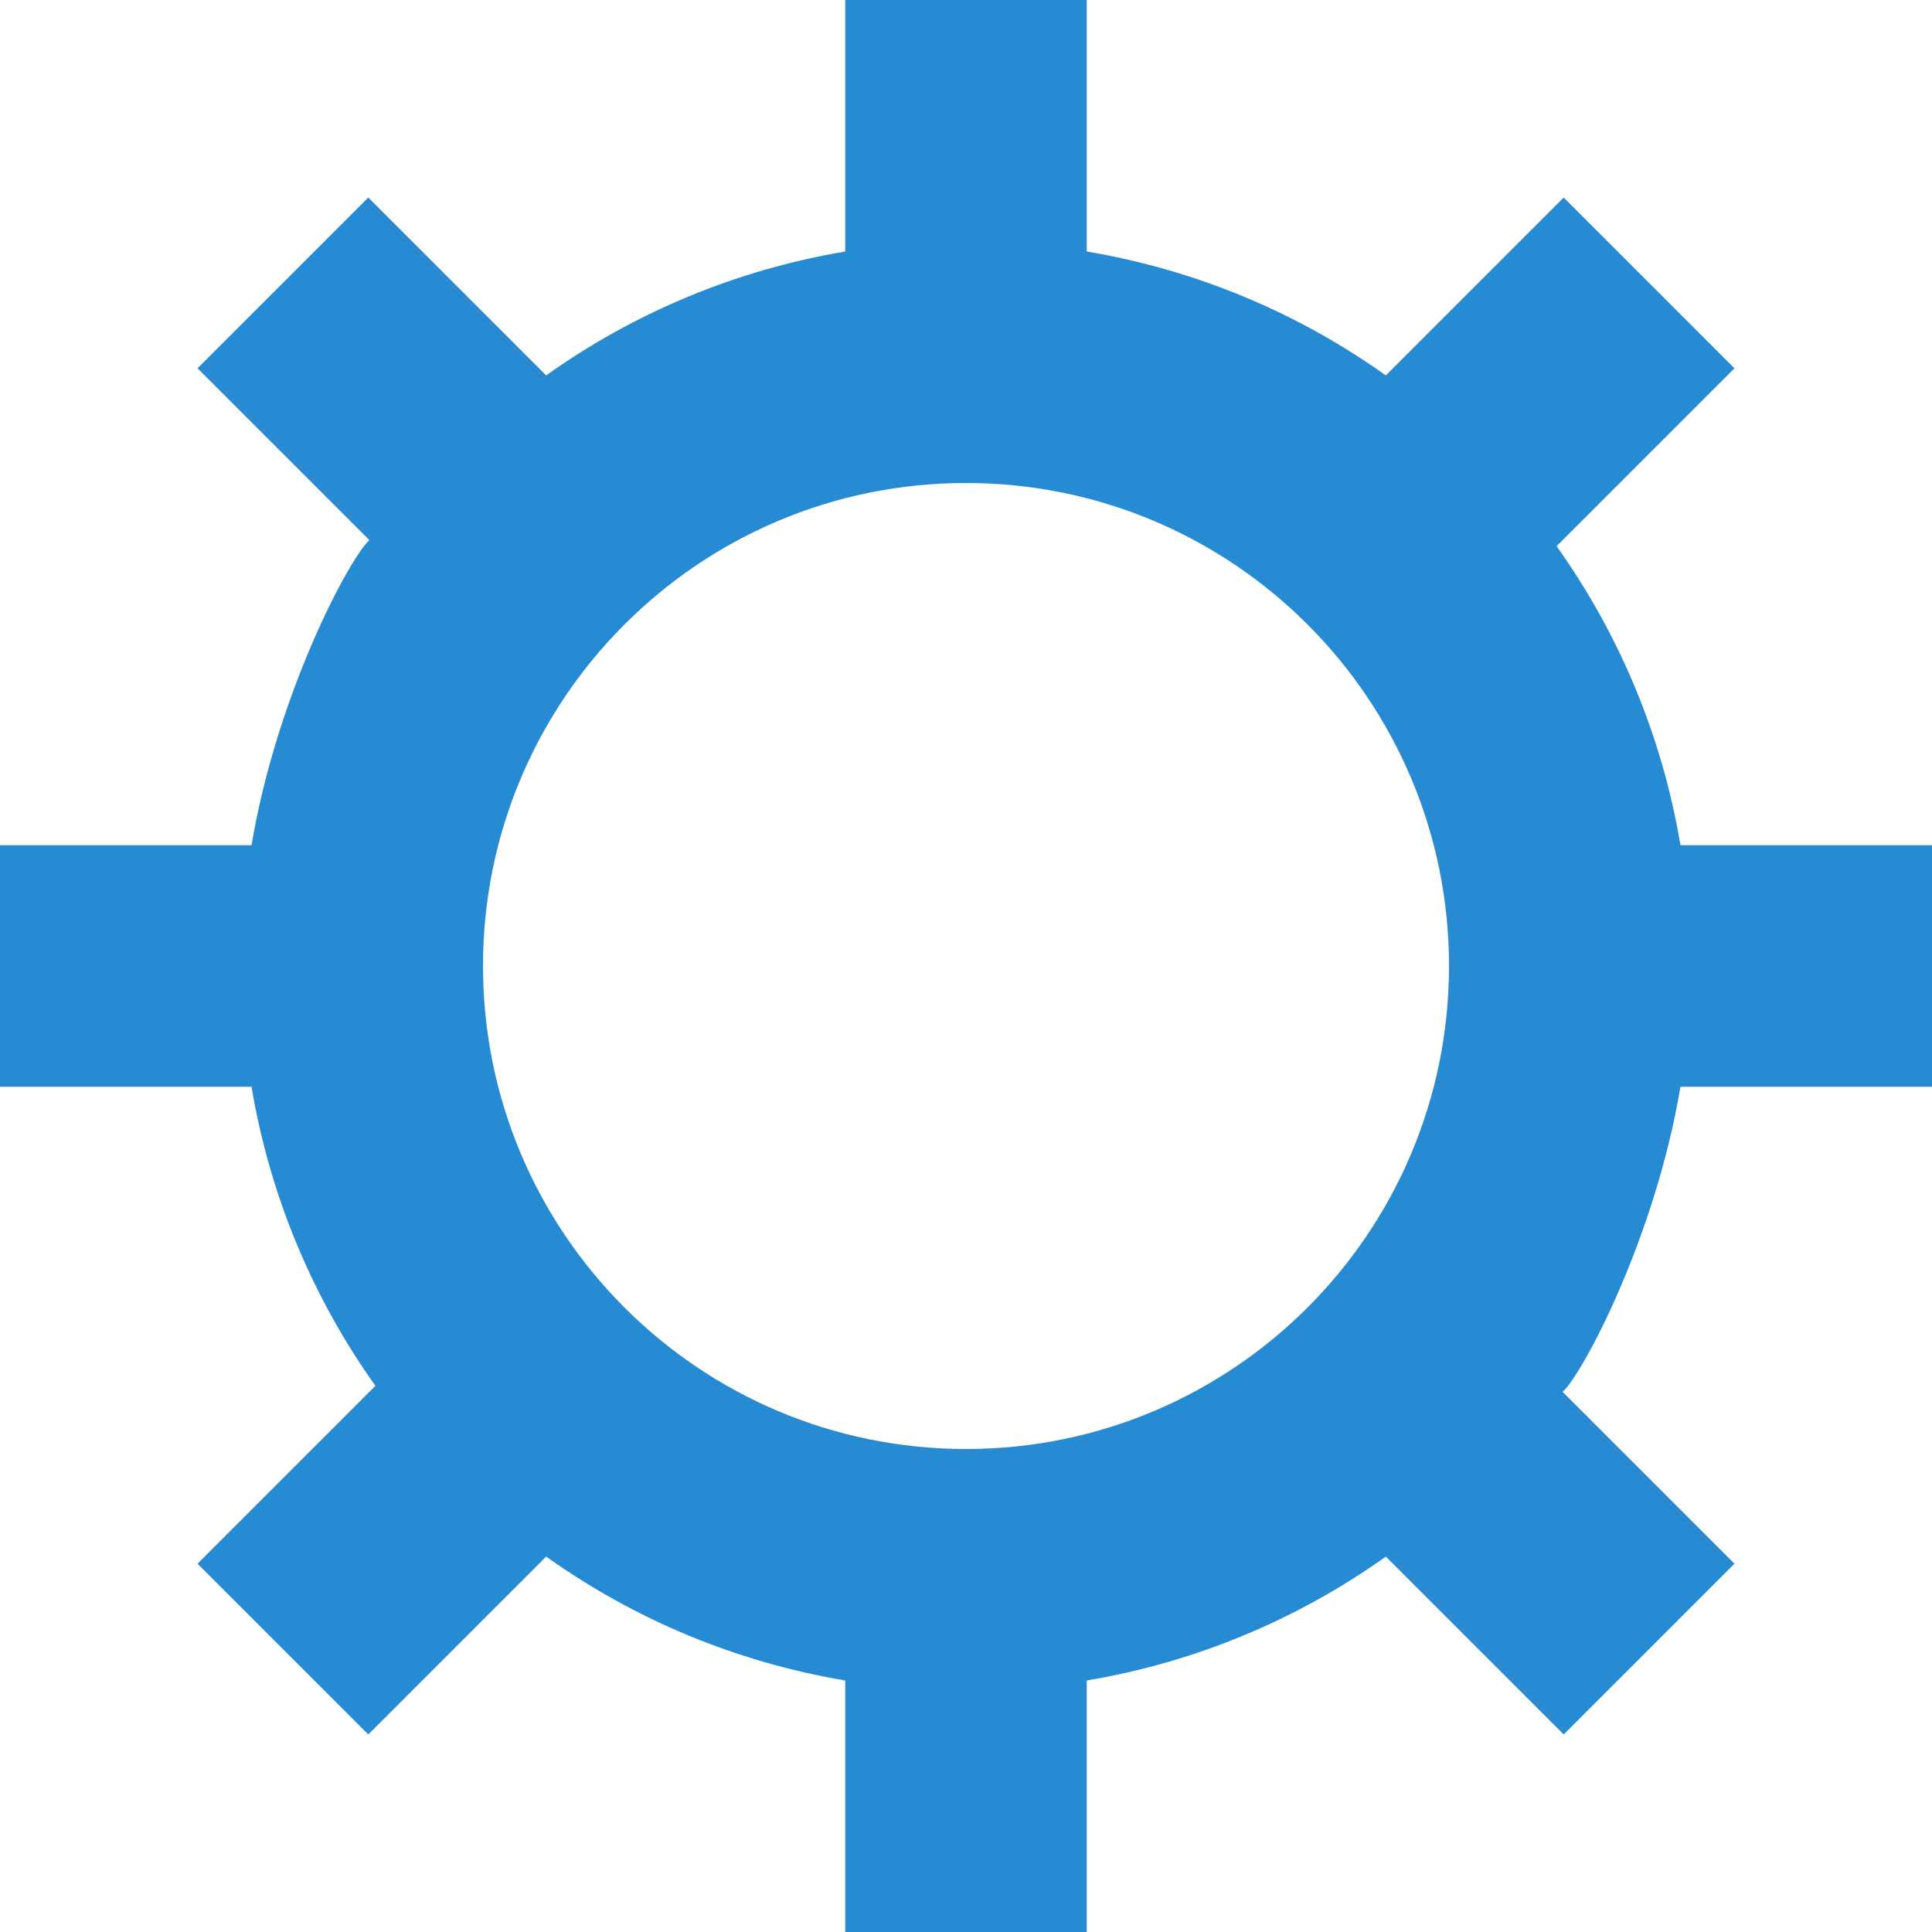 <svg xmlns="http://www.w3.org/2000/svg" xmlns:xlink="http://www.w3.org/1999/xlink" xmlns:sketch="http://www.bohemiancoding.com/sketch/ns" width="64px" height="64px" viewBox="0 0 16 16" version="1.1">
    <title>053 Preferences</title>
    <description>Created with Sketch (http://www.bohemiancoding.com/sketch)</description>
    <defs/>
    <g id="Icons with numbers" stroke="none" stroke-width="1" fill="none" fill-rule="evenodd">
        <g id="Group" transform="translate(-768, -96)" fill="#268bd2">
            <path d="M776,108 C778.209,108 780,106.209 780,104 C780,101.791 778.209,100 776,100 C773.791,100 772,101.791 772,104 C772,106.209 773.791,108 776,108 Z M780.891,100.523 C781.406,101.246 781.764,102.088 781.917,103 L784,103 L784,105 L781.917,105 C781.706,106.256 781.105,107.38 780.941,107.527 L782.364,108.95 L780.95,110.364 L779.477,108.891 C778.754,109.406 777.912,109.764 777,109.917 L777,112 L775,112 L775,109.917 C774.088,109.764 773.246,109.406 772.523,108.891 L771.05,110.364 L769.636,108.95 L771.109,107.477 C770.594,106.754 770.236,105.912 770.083,105 L768,105 L768,103 L770.083,103 C770.294,101.744 770.895,100.62 771.059,100.473 L769.636,99.05 L771.05,97.636 L772.523,99.109 C773.246,98.594 774.088,98.236 775,98.083 L775,96 L777,96 L777,98.083 C777.912,98.236 778.754,98.594 779.477,99.109 L780.95,97.636 L782.364,99.05 L781.01,100.404 Z M780.891,100.523" id="Oval 228"/>
        </g>
    </g>
</svg>